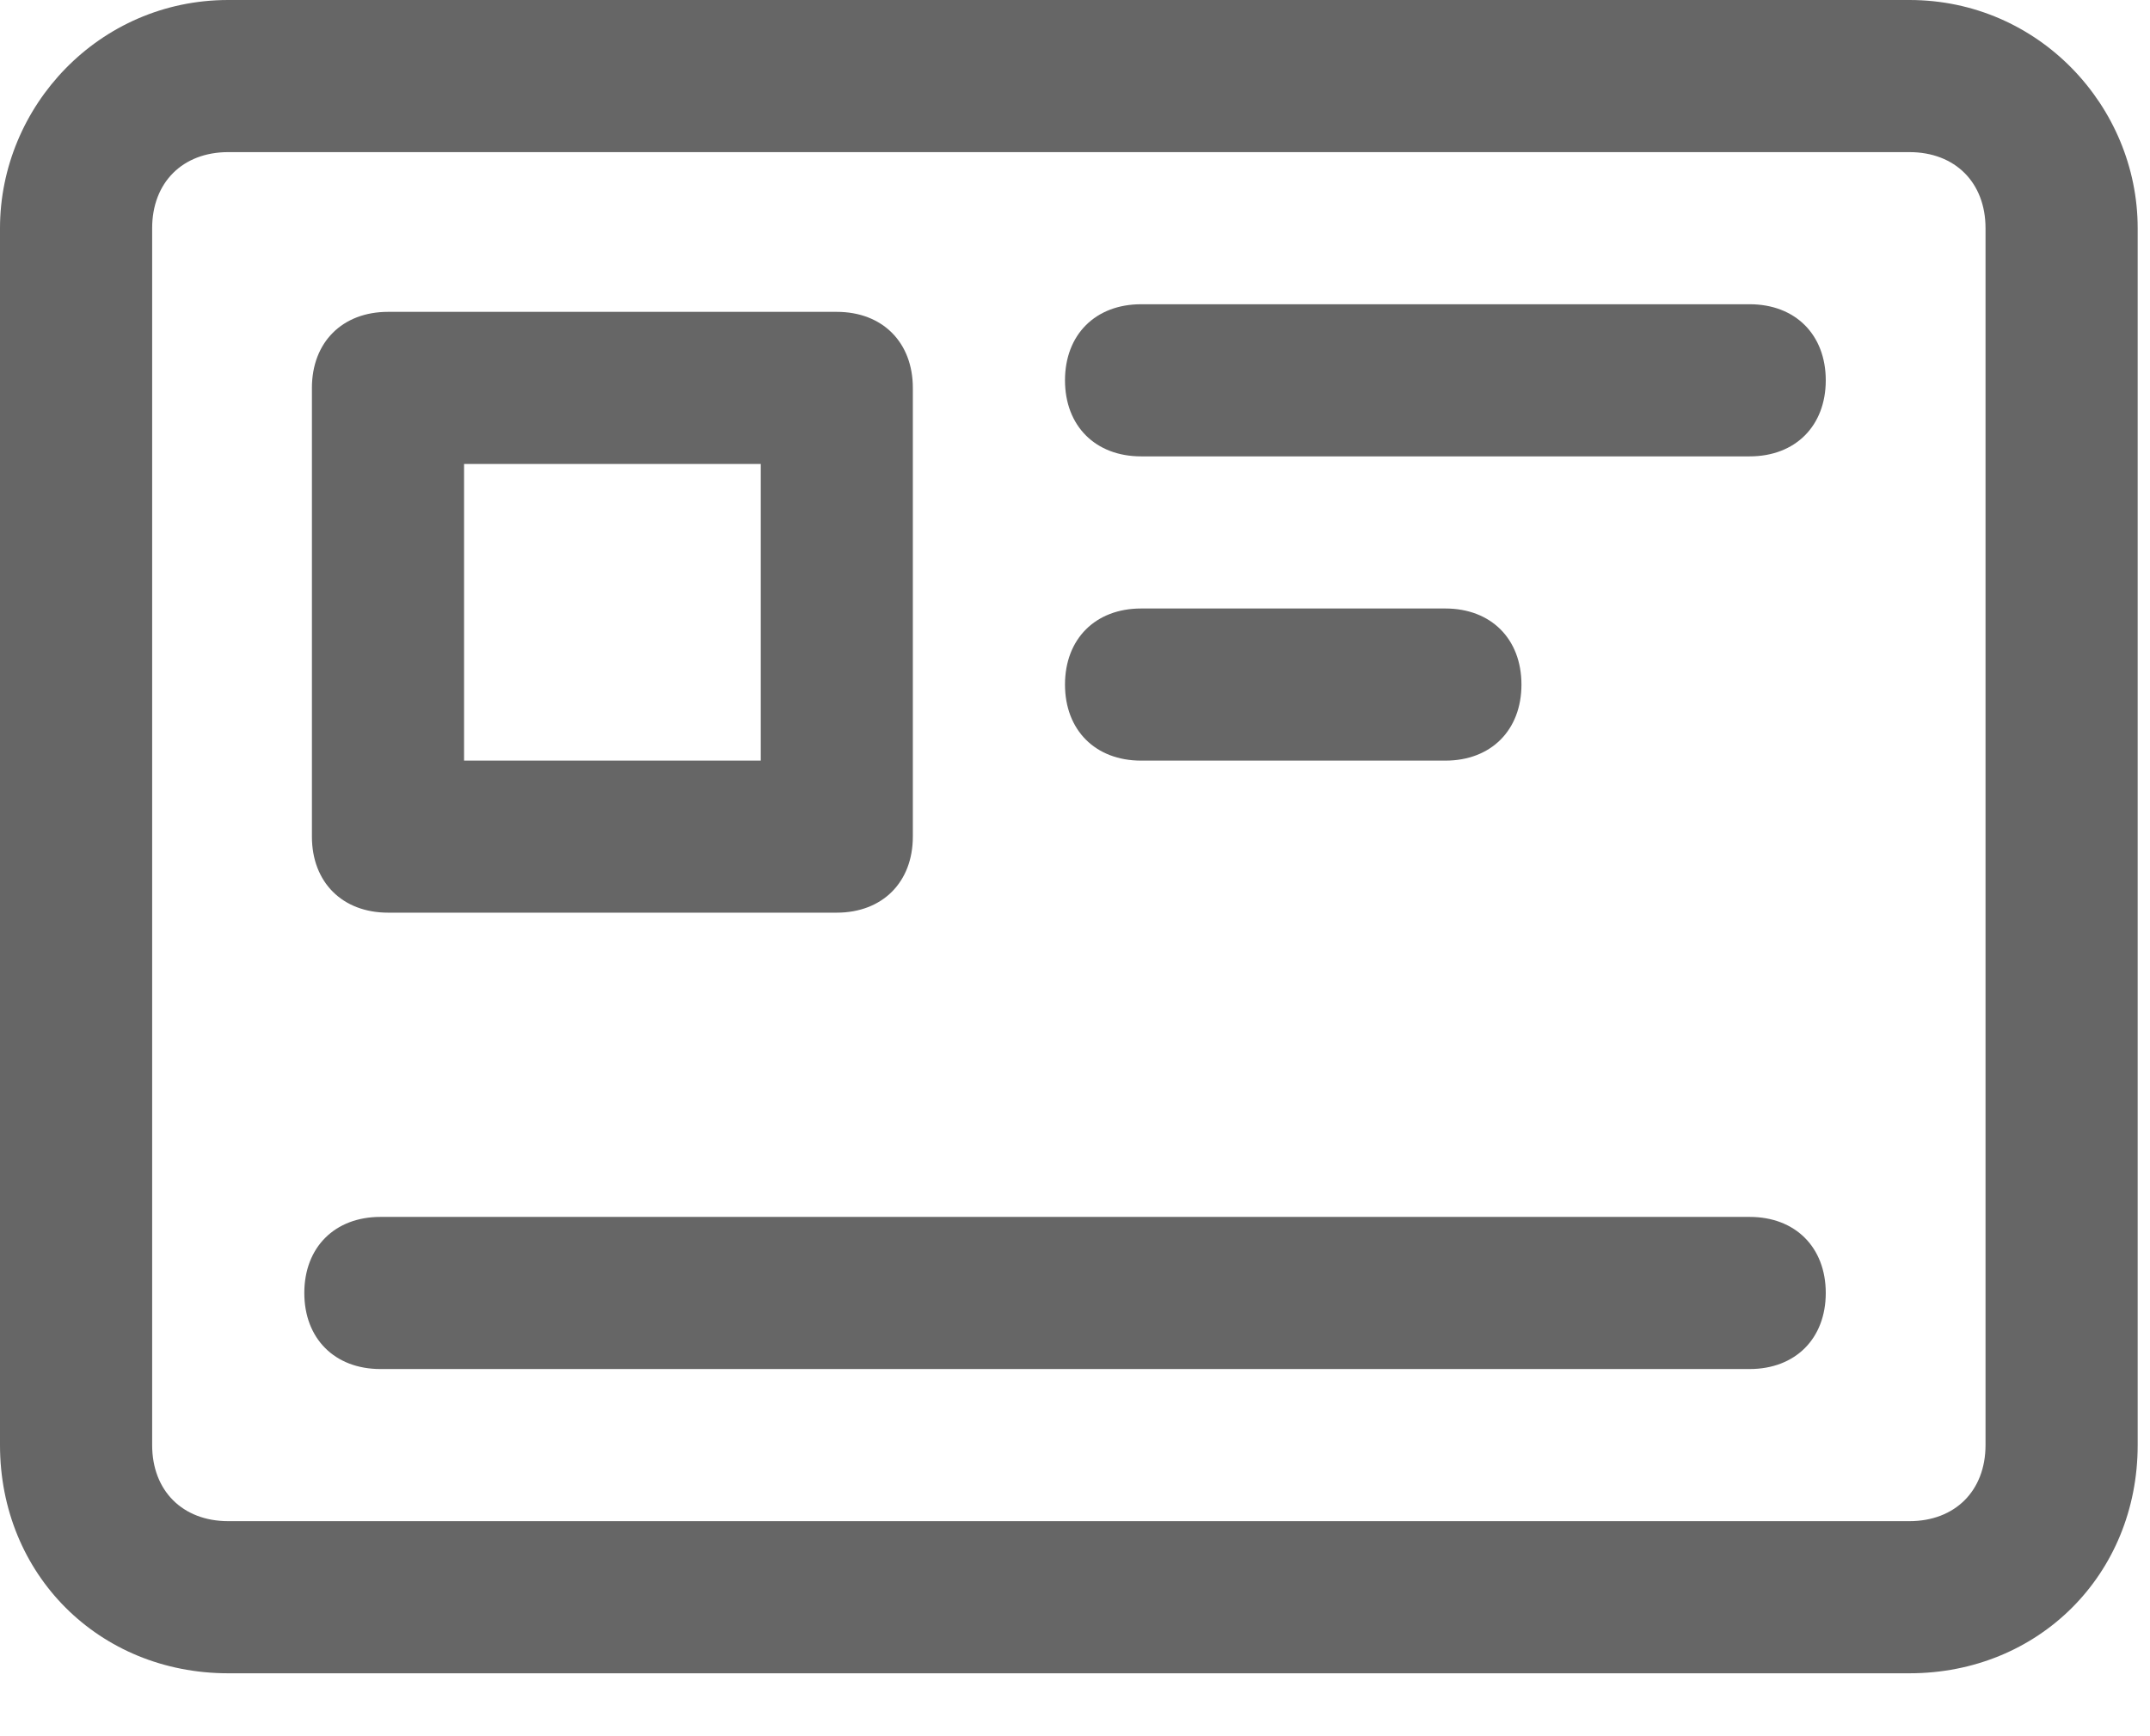 <?xml version="1.0" encoding="UTF-8"?>
<svg width="26px" height="21px" viewBox="0 0 26 21" version="1.1" xmlns="http://www.w3.org/2000/svg" xmlns:xlink="http://www.w3.org/1999/xlink">
    <title>材料</title>
    <g id="一期UI" stroke="none" stroke-width="1" fill="none" fill-rule="evenodd">
        <g id="上传证明材料" transform="translate(-16, -236)" fill="#666666" fill-rule="nonzero">
            <g id="材料" transform="translate(16, 236)">
                <path d="M23.091,0 L2.76,0 C1.196,0 0,1.288 0,2.76 L0,17.479 C0,19.043 1.196,20.239 2.76,20.239 L23.091,20.239 C24.655,20.239 25.851,19.043 25.851,17.479 L25.851,2.76 C25.851,1.288 24.655,0 23.091,0 Z M24.011,17.479 C24.011,18.031 23.643,18.399 23.091,18.399 L2.76,18.399 C2.208,18.399 1.84,18.031 1.84,17.479 L1.84,2.76 C1.84,2.208 2.208,1.84 2.76,1.84 L23.091,1.84 C23.643,1.84 24.011,2.208 24.011,2.76 L24.011,17.479 Z" id="形状"></path>
                <path d="M4.692,11.039 L10.119,11.039 C10.671,11.039 11.039,10.671 11.039,10.119 L11.039,4.692 C11.039,4.14 10.671,3.772 10.119,3.772 L4.692,3.772 C4.14,3.772 3.772,4.14 3.772,4.692 L3.772,10.119 C3.772,10.671 4.14,11.039 4.692,11.039 Z M5.612,5.612 L9.2,5.612 L9.2,9.2 L5.612,9.2 L5.612,5.612 Z" id="形状"></path>
                <path d="M21.159,3.68 L13.799,3.68 C13.247,3.68 12.879,4.048 12.879,4.6 C12.879,5.152 13.247,5.52 13.799,5.52 L21.159,5.52 C21.711,5.52 22.079,5.152 22.079,4.6 C22.079,4.048 21.711,3.68 21.159,3.68 Z" id="路径"></path>
                <path d="M17.479,9.2 C18.031,9.2 18.399,8.832 18.399,8.28 C18.399,7.728 18.031,7.36 17.479,7.36 L13.799,7.36 C13.247,7.36 12.879,7.728 12.879,8.28 C12.879,8.832 13.247,9.2 13.799,9.2 L17.479,9.2 Z" id="路径"></path>
                <path d="M21.159,14.719 L4.6,14.719 C4.048,14.719 3.68,15.087 3.68,15.639 C3.68,16.191 4.048,16.559 4.6,16.559 L21.159,16.559 C21.711,16.559 22.079,16.191 22.079,15.639 C22.079,15.087 21.711,14.719 21.159,14.719 Z" id="路径"></path>
            </g>
        </g>
    </g>
</svg>